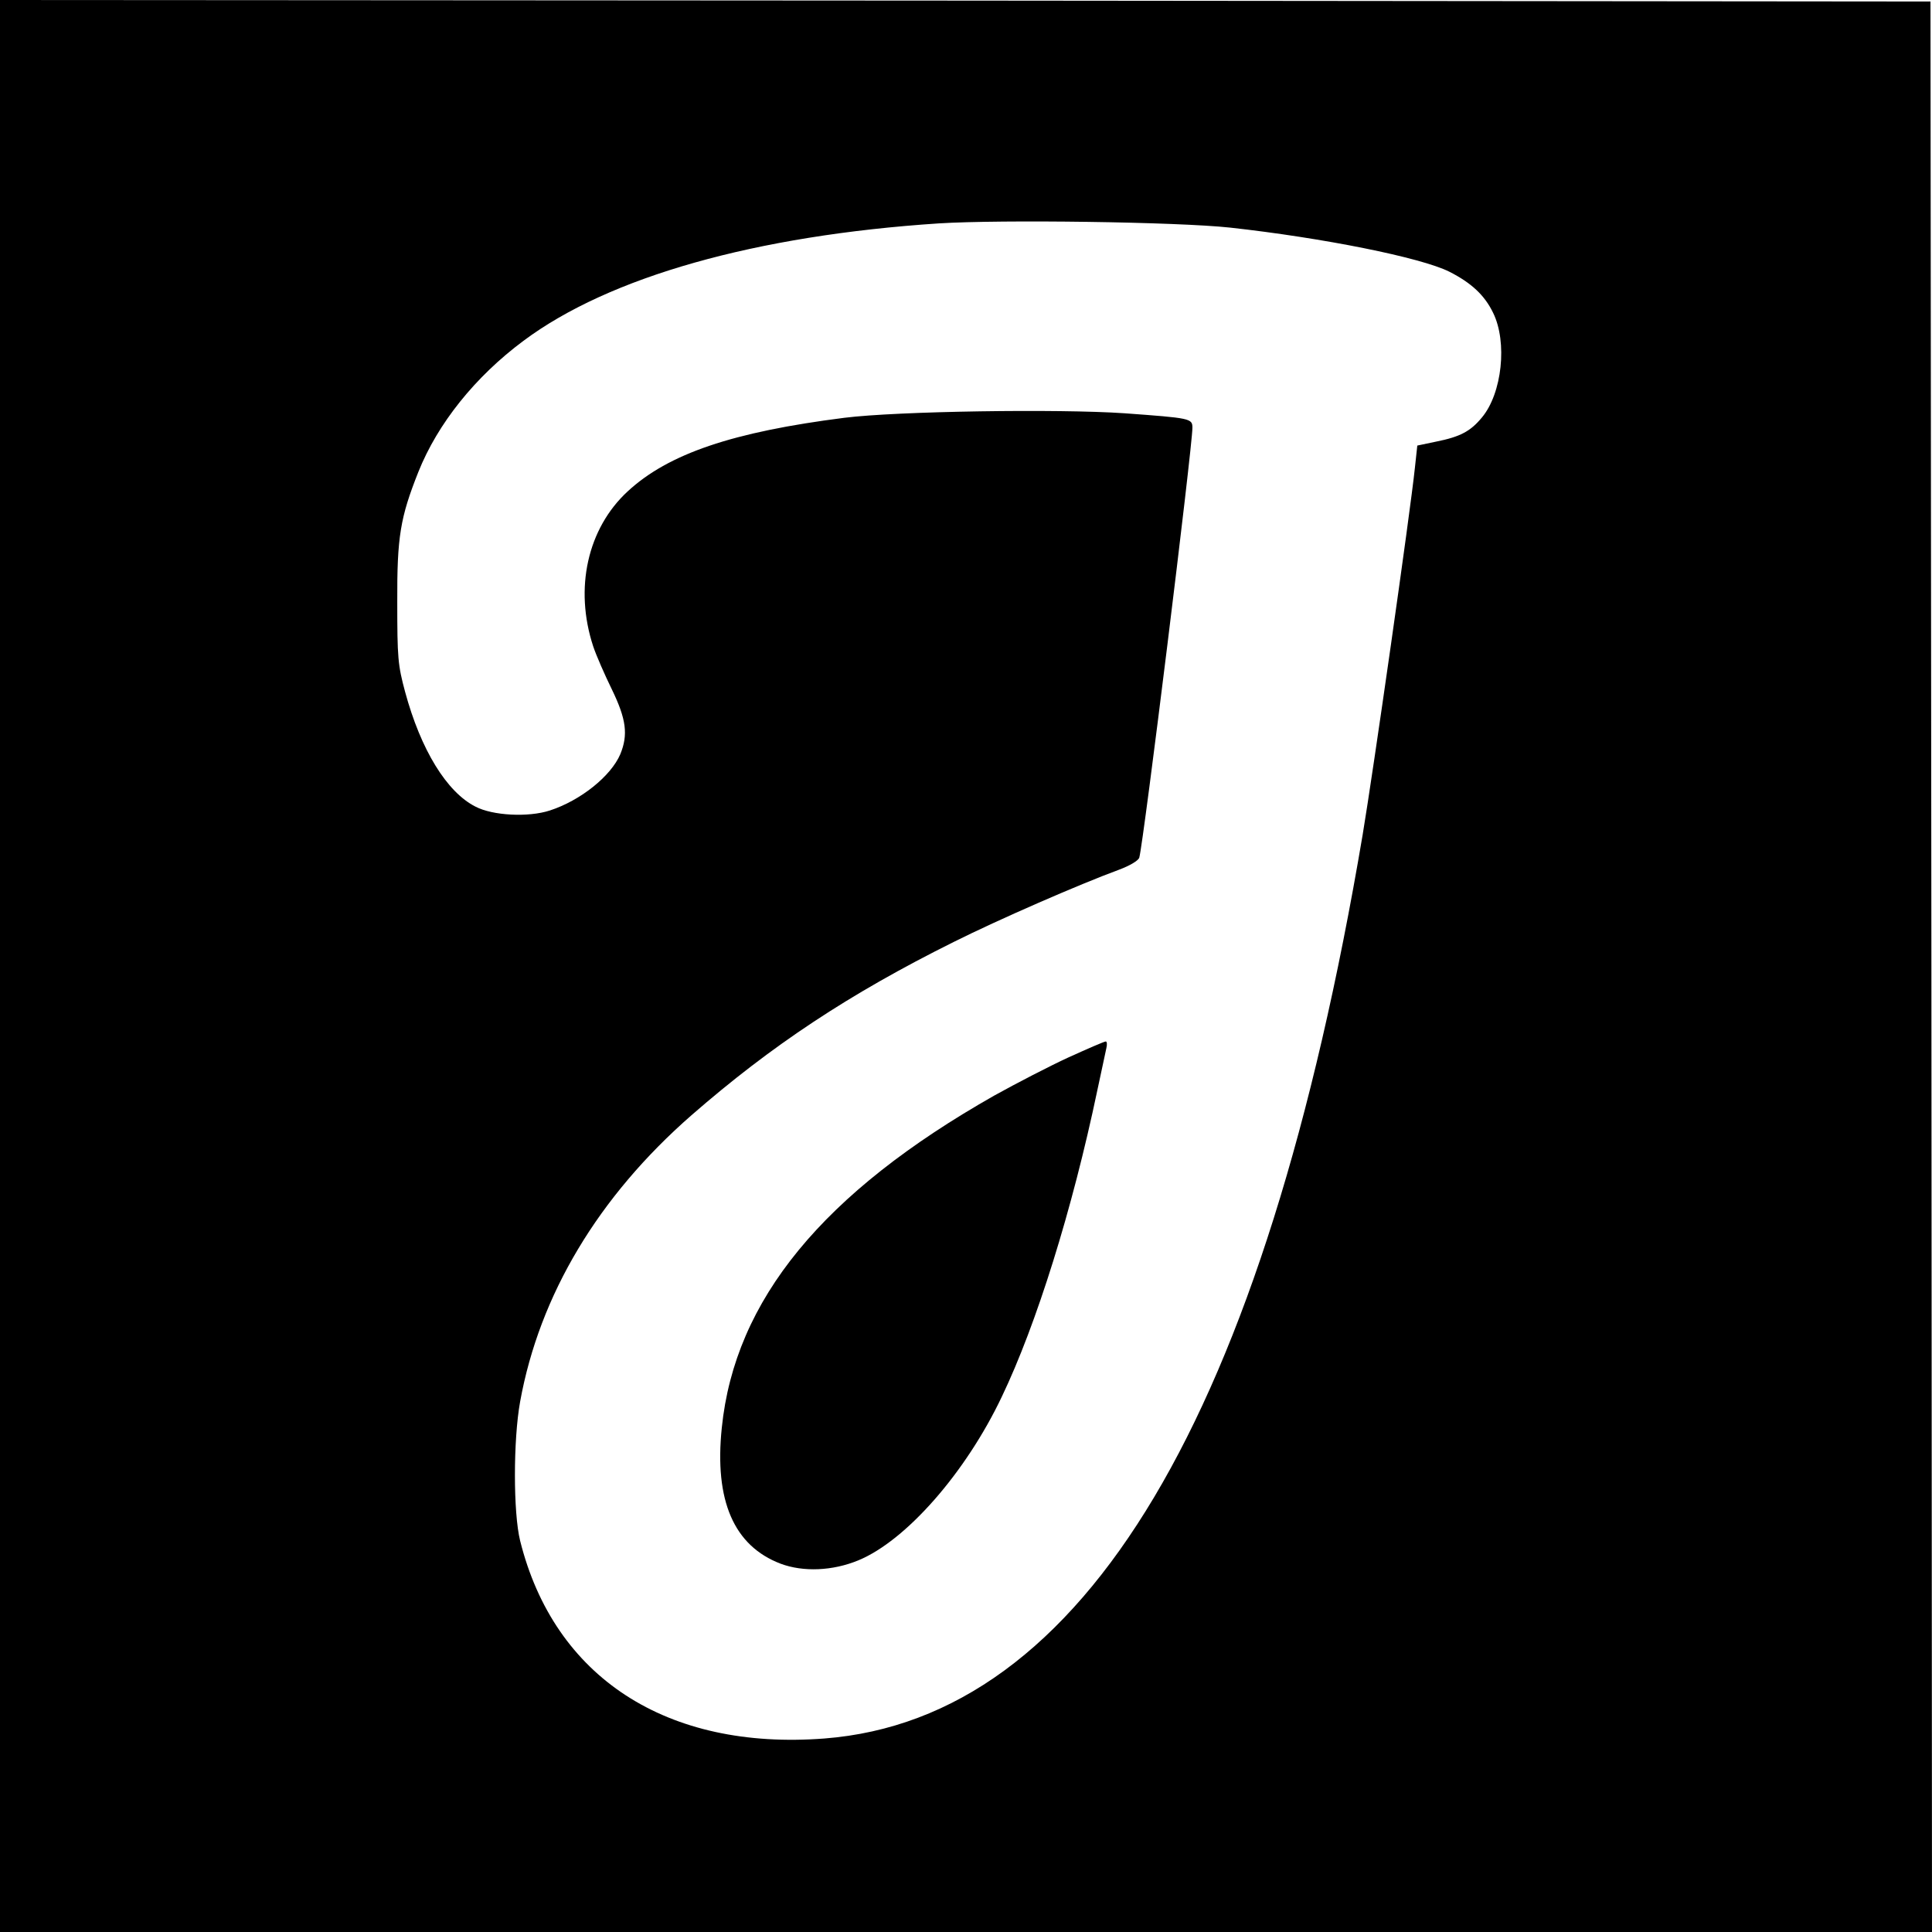 <?xml version="1.0" standalone="no"?>
<!DOCTYPE svg PUBLIC "-//W3C//DTD SVG 20010904//EN"
 "http://www.w3.org/TR/2001/REC-SVG-20010904/DTD/svg10.dtd">
<svg version="1.0" xmlns="http://www.w3.org/2000/svg"
 width="640pt" height="640pt" viewBox="0 0 640 640"
 preserveAspectRatio="xMidYMid meet">
<g transform="translate(0,640) scale(0.1,-0.1)"
fill="#000000" stroke="none">
<path d="M0 3200 l0 -3200 3200 0 3200 0 -2 3198 -3 3197 -3197 3 -3198 2 0
-3200z m4075 2446 c308 -34 632 -99 726 -146 73 -37 117 -78 145 -136 48 -97
30 -267 -37 -347 -38 -46 -72 -64 -152 -80 l-62 -13 -8 -74 c-16 -152 -139
-1012 -173 -1215 -325 -1926 -922 -2927 -1783 -2994 -522 -40 -895 202 -1008
655 -23 93 -23 334 0 461 64 353 259 679 568 949 264 230 521 401 869 574 148
74 414 190 547 239 35 13 64 30 67 40 14 48 176 1360 176 1424 0 31 -6 32
-225 48 -220 15 -752 7 -928 -15 -370 -47 -583 -119 -718 -244 -133 -123 -177
-321 -114 -513 10 -30 38 -94 62 -143 48 -99 54 -150 28 -214 -31 -73 -132
-154 -234 -187 -71 -23 -189 -17 -246 13 -95 48 -181 188 -233 380 -24 89 -26
113 -26 297 -1 217 10 281 70 432 64 160 188 315 348 434 284 212 769 349
1376 389 208 13 789 5 965 -14z"/>
<path d="M3539 2897 c-63 -29 -173 -86 -245 -126 -568 -322 -860 -677 -903
-1101 -25 -241 40 -391 195 -450 75 -28 172 -24 257 11 158 65 356 290 476
543 114 238 233 618 316 1014 14 64 27 127 30 140 3 12 2 22 -2 22 -5 0 -60
-24 -124 -53z"/>
</g>
</svg>
